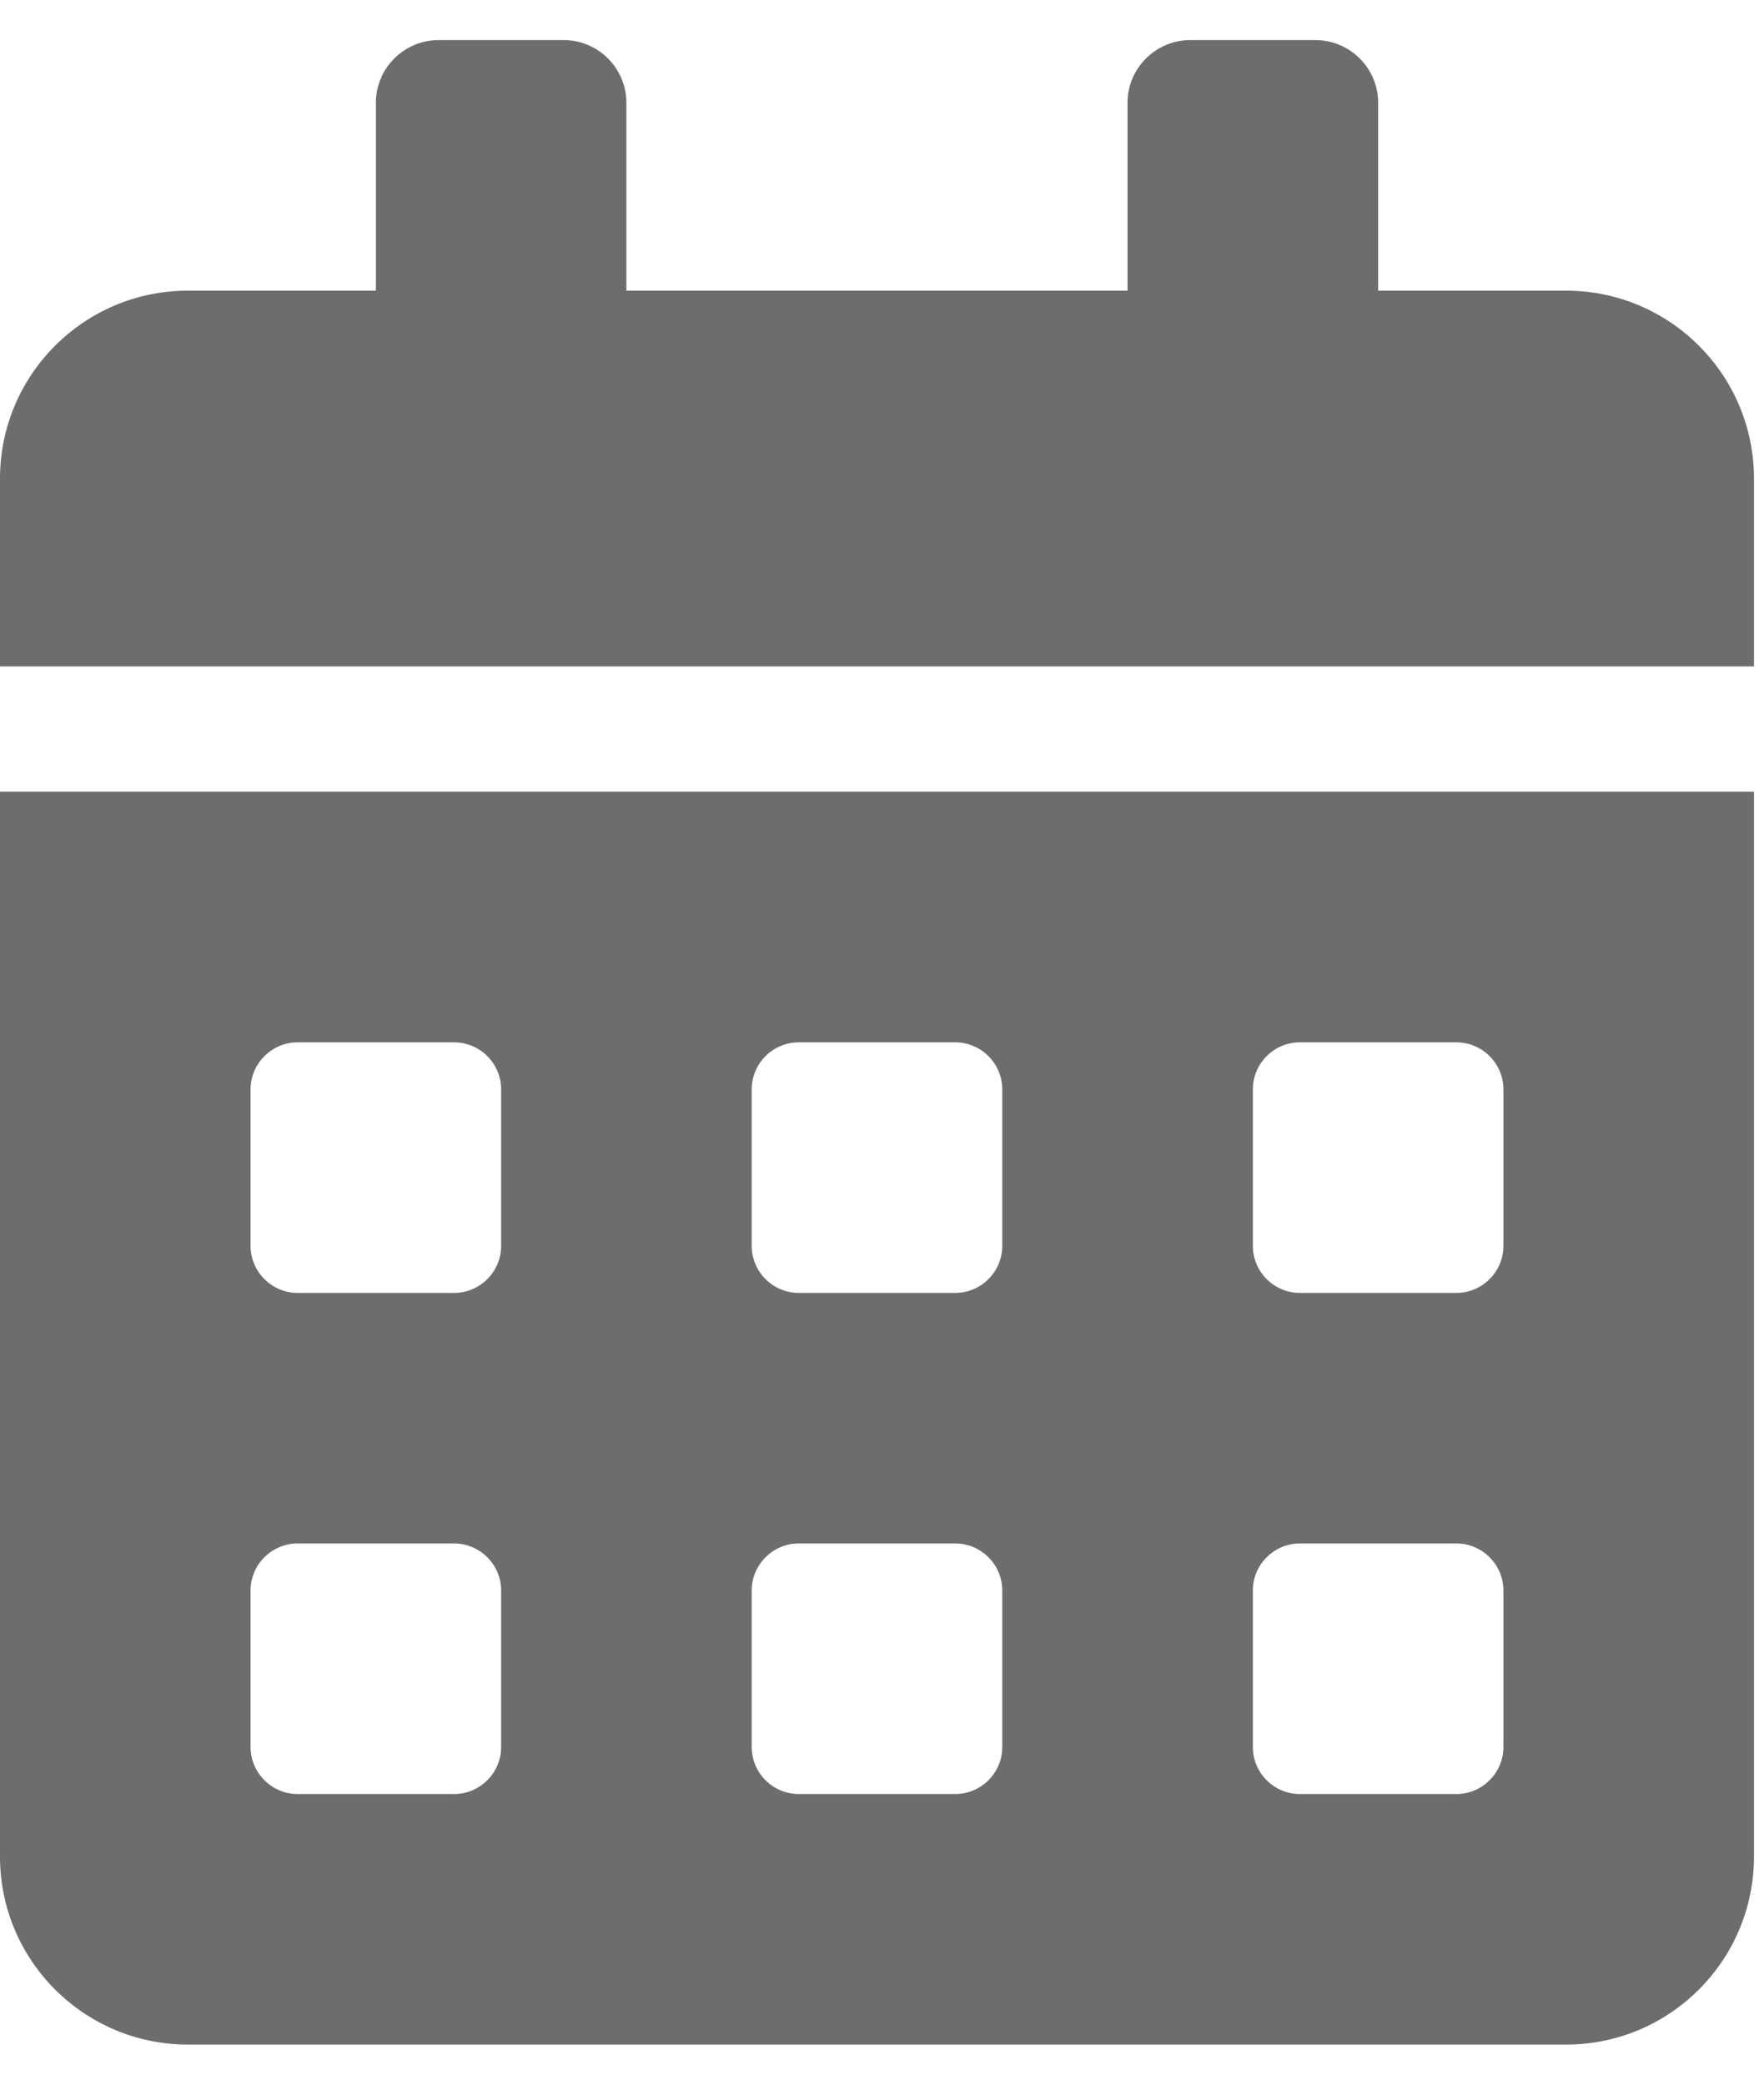<svg width="22" height="26" viewBox="0 0 22 26" fill="none" xmlns="http://www.w3.org/2000/svg">
<path d="M0 23.156C0 24.45 1.05 25.5 2.344 25.5H19.531C20.825 25.5 21.875 24.45 21.875 23.156V9.875H0V23.156ZM15.625 13.586C15.625 13.264 15.889 13 16.211 13H18.164C18.486 13 18.75 13.264 18.75 13.586V15.539C18.75 15.861 18.486 16.125 18.164 16.125H16.211C15.889 16.125 15.625 15.861 15.625 15.539V13.586ZM15.625 19.836C15.625 19.514 15.889 19.25 16.211 19.25H18.164C18.486 19.25 18.75 19.514 18.75 19.836V21.789C18.75 22.111 18.486 22.375 18.164 22.375H16.211C15.889 22.375 15.625 22.111 15.625 21.789V19.836ZM9.375 13.586C9.375 13.264 9.639 13 9.961 13H11.914C12.236 13 12.5 13.264 12.5 13.586V15.539C12.5 15.861 12.236 16.125 11.914 16.125H9.961C9.639 16.125 9.375 15.861 9.375 15.539V13.586ZM9.375 19.836C9.375 19.514 9.639 19.25 9.961 19.25H11.914C12.236 19.25 12.5 19.514 12.5 19.836V21.789C12.5 22.111 12.236 22.375 11.914 22.375H9.961C9.639 22.375 9.375 22.111 9.375 21.789V19.836ZM3.125 13.586C3.125 13.264 3.389 13 3.711 13H5.664C5.986 13 6.25 13.264 6.25 13.586V15.539C6.25 15.861 5.986 16.125 5.664 16.125H3.711C3.389 16.125 3.125 15.861 3.125 15.539V13.586ZM3.125 19.836C3.125 19.514 3.389 19.25 3.711 19.25H5.664C5.986 19.25 6.25 19.514 6.25 19.836V21.789C6.25 22.111 5.986 22.375 5.664 22.375H3.711C3.389 22.375 3.125 22.111 3.125 21.789V19.836ZM19.531 3.625H17.188V1.281C17.188 0.852 16.836 0.5 16.406 0.5H14.844C14.414 0.5 14.062 0.852 14.062 1.281V3.625H7.812V1.281C7.812 0.852 7.461 0.5 7.031 0.5H5.469C5.039 0.5 4.688 0.852 4.688 1.281V3.625H2.344C1.05 3.625 0 4.675 0 5.969V8.312H21.875V5.969C21.875 4.675 20.825 3.625 19.531 3.625Z" fill="#6D6D6D"/>
</svg>
